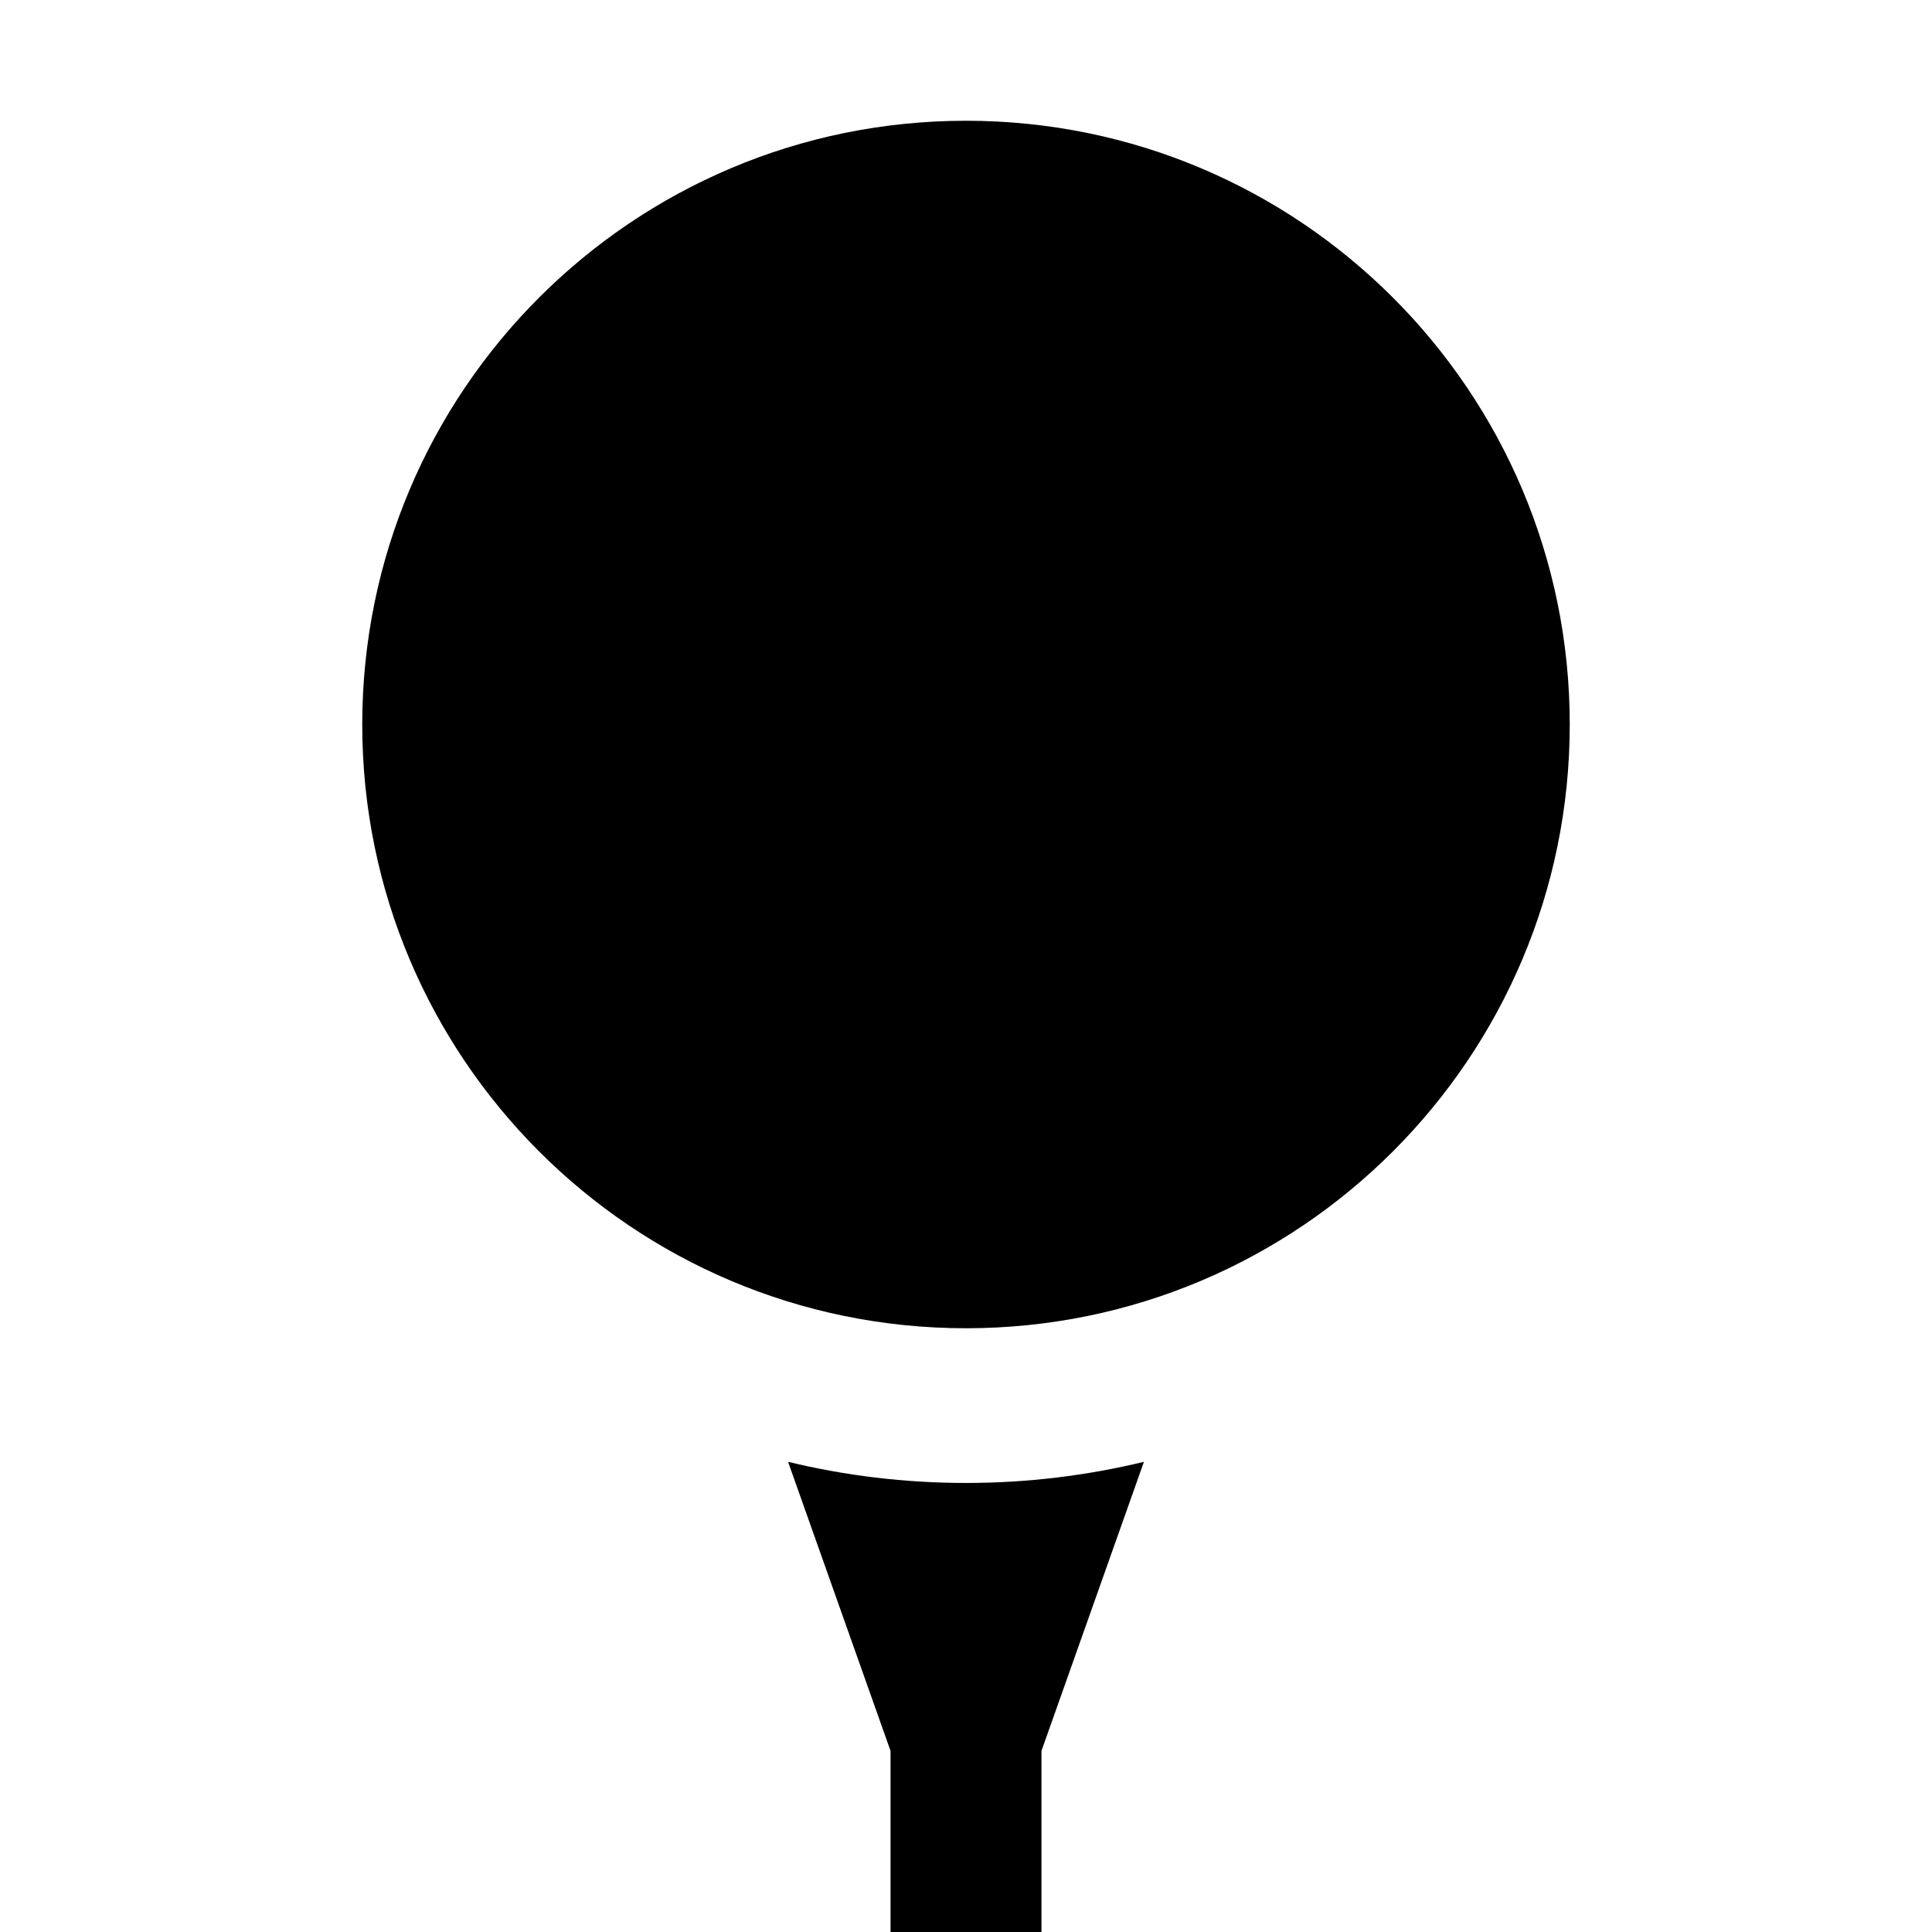 <?xml version="1.0" encoding="utf-8"?>
<!-- Generated by IcoMoon.io -->
<!DOCTYPE svg PUBLIC "-//W3C//DTD SVG 1.1//EN" "http://www.w3.org/Graphics/SVG/1.1/DTD/svg11.dtd">
<svg version="1.1" xmlns="http://www.w3.org/2000/svg" xmlns:xlink="http://www.w3.org/1999/xlink" width="64" height="64" viewBox="0 0 64 64">
<path d="M26.106 48.425l3.394 9.575v6h5v-6l3.394-9.575c-1.891 0.456-3.864 0.7-5.894 0.7s-4.003-0.243-5.894-0.7zM12 24c0-11.046 8.954-20 20-20s20 8.954 20 20c0 11.046-8.954 20-20 20s-20-8.954-20-20z" fill="#000000"></path>
</svg>
